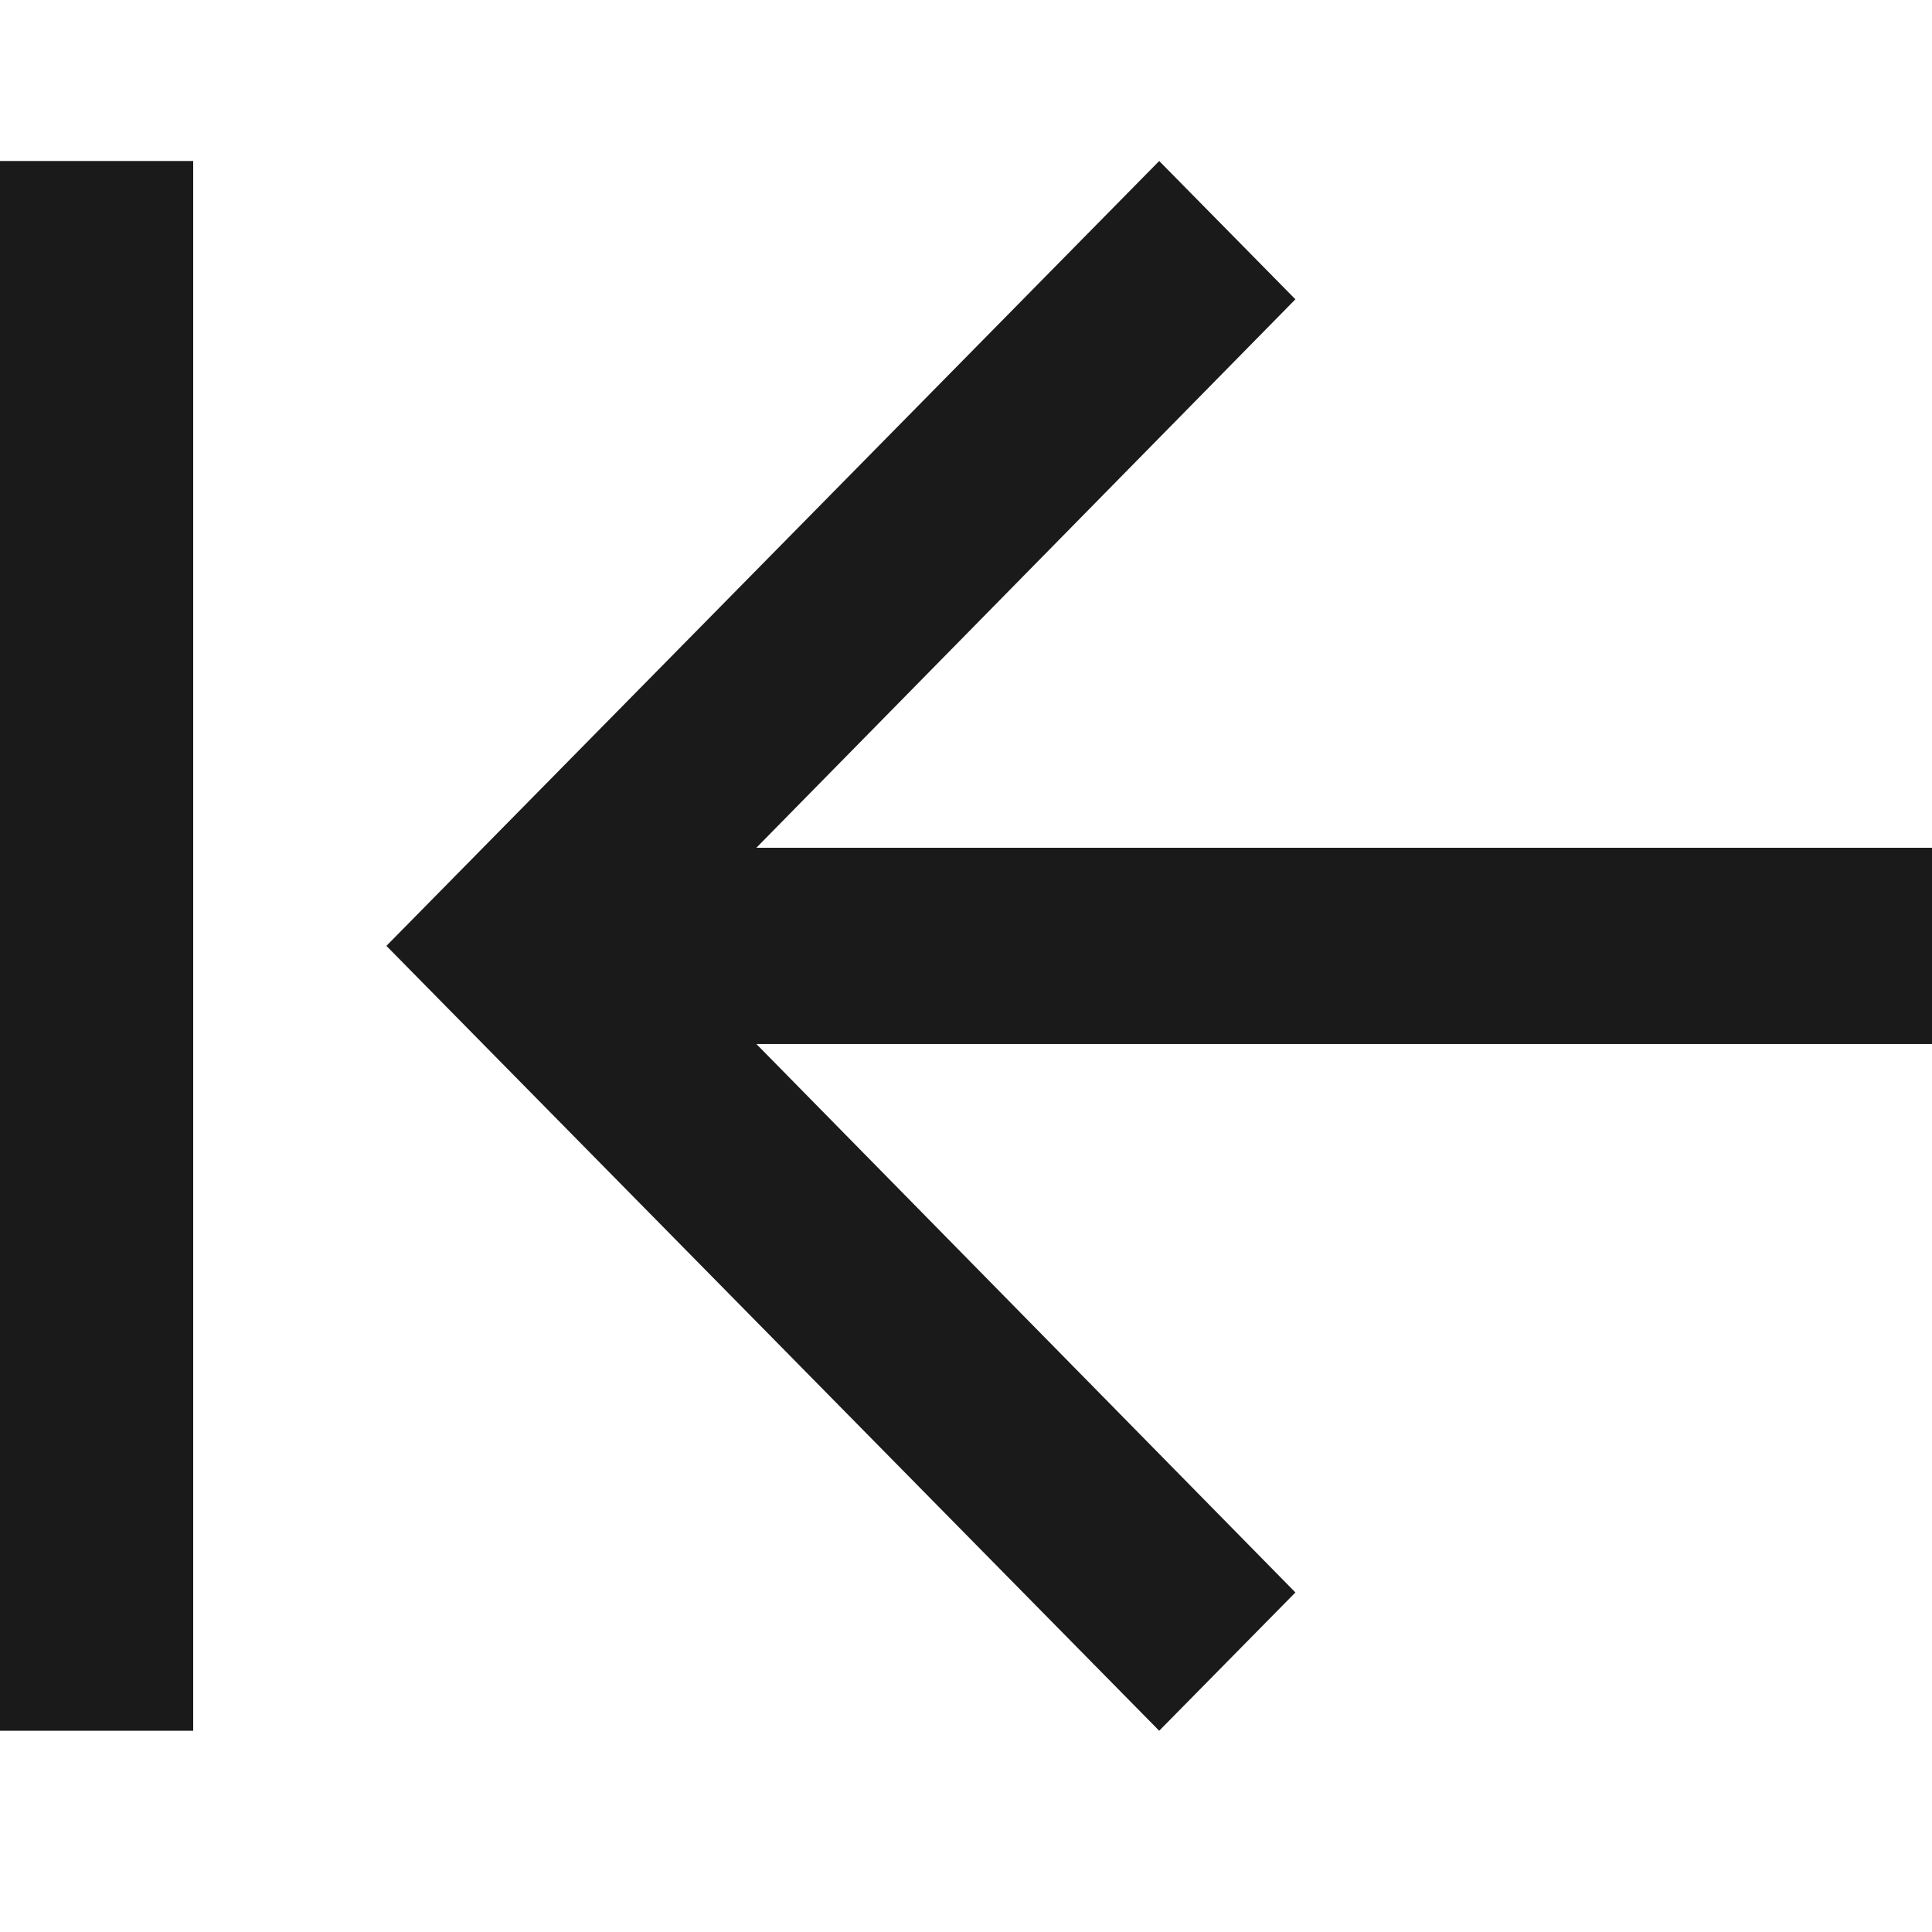 <svg width="24" height="24" viewBox="0 0 24 24" fill="none" xmlns="http://www.w3.org/2000/svg">
<g clip-path="url(#clip0)">
<path d="M14.4 21.5L16.092 19.782L9.396 12.969H24V10.531H9.396L16.092 3.718L14.4 2L4.8 11.75L14.4 21.5Z" fill="#1A1A1A"/>
<path d="M2.4 21.5H0V2H2.4V21.5Z" fill="#1A1A1A"/>
</g>
<defs>
<clipPath id="clip0">
<rect width="24" height="24" fill="white"/>
</clipPath>
</defs>
</svg>
